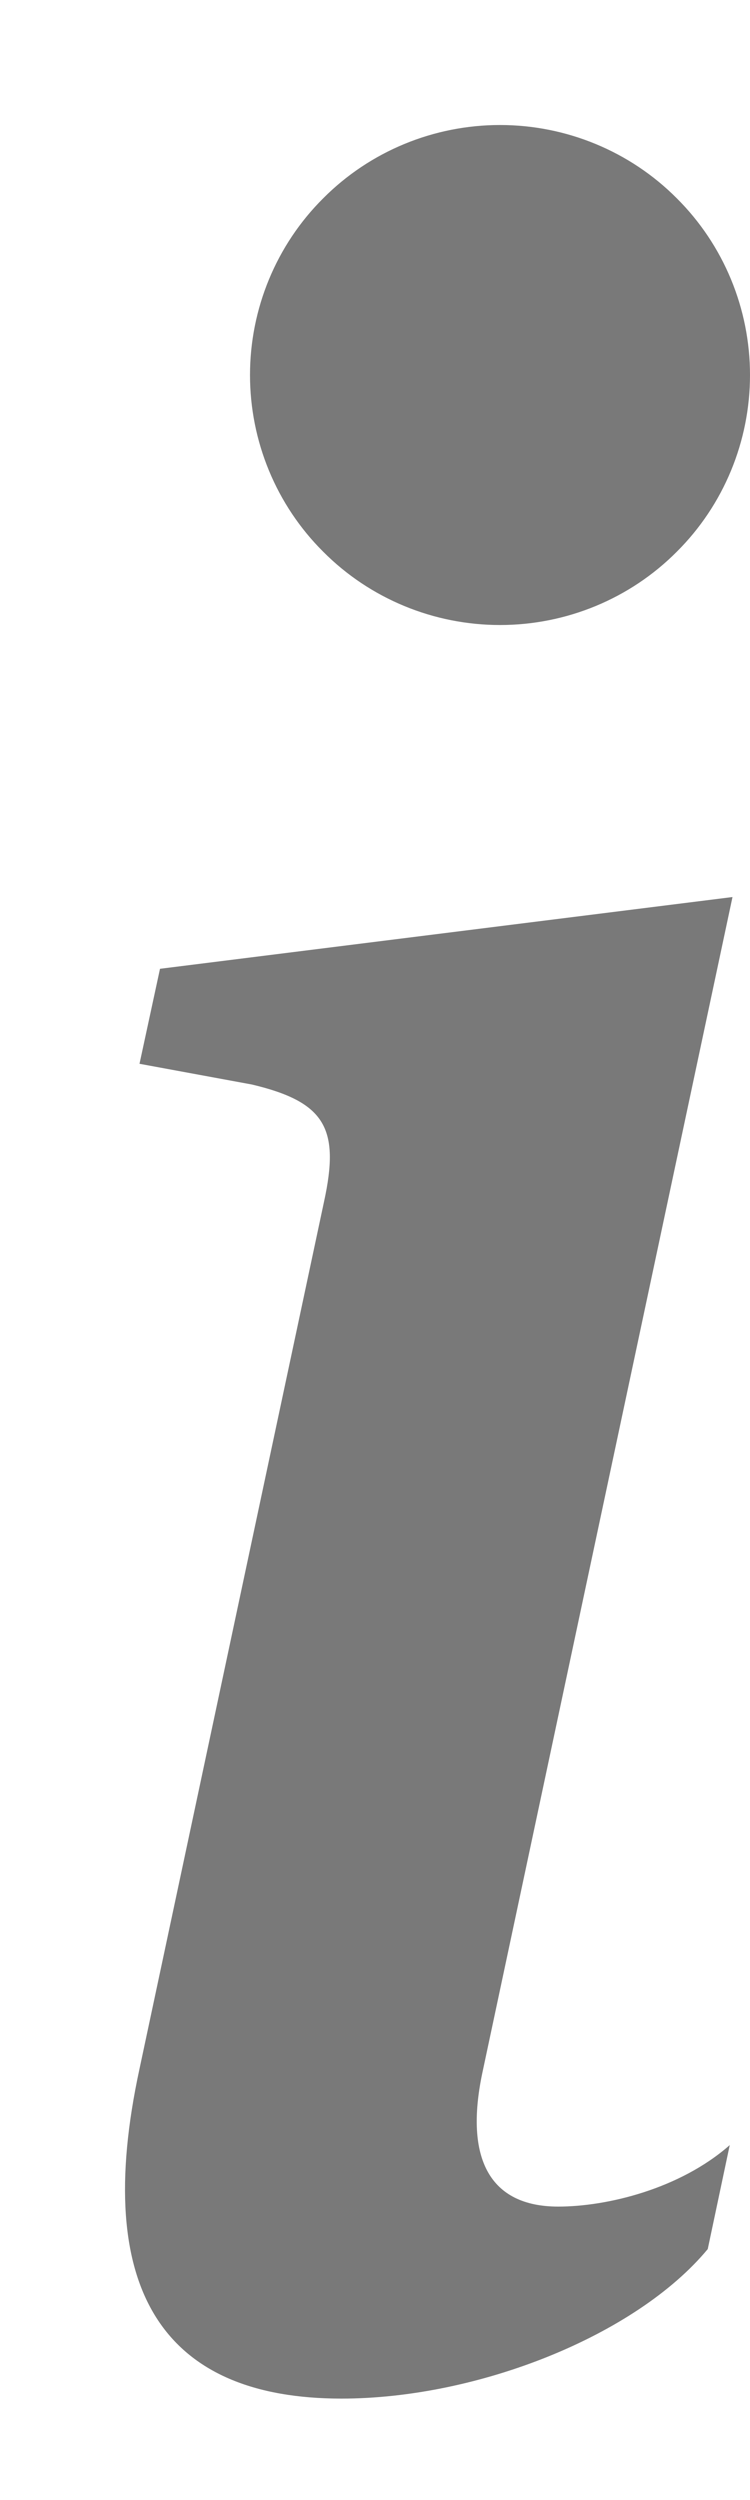 <svg width="3" height="10" viewBox="0 0 3 10" fill="none" xmlns="http://www.w3.org/2000/svg">
<path d="M2.93 3.588L0.64 3.875L0.558 4.255L1.008 4.338C1.302 4.408 1.36 4.514 1.296 4.807L0.558 8.275C0.364 9.172 0.663 9.594 1.366 9.594C1.911 9.594 2.544 9.342 2.831 8.996L2.919 8.58C2.719 8.756 2.427 8.826 2.233 8.826C1.958 8.826 1.858 8.633 1.929 8.293L2.93 3.588ZM3 1.5C3 1.765 2.895 2.02 2.707 2.207C2.52 2.395 2.265 2.5 2 2.5C1.735 2.5 1.48 2.395 1.293 2.207C1.105 2.02 1 1.765 1 1.5C1 1.235 1.105 0.98 1.293 0.793C1.48 0.605 1.735 0.5 2 0.5C2.265 0.5 2.52 0.605 2.707 0.793C2.895 0.98 3 1.235 3 1.5Z" fill="#212121" fill-opacity="0.6"/>
</svg>
